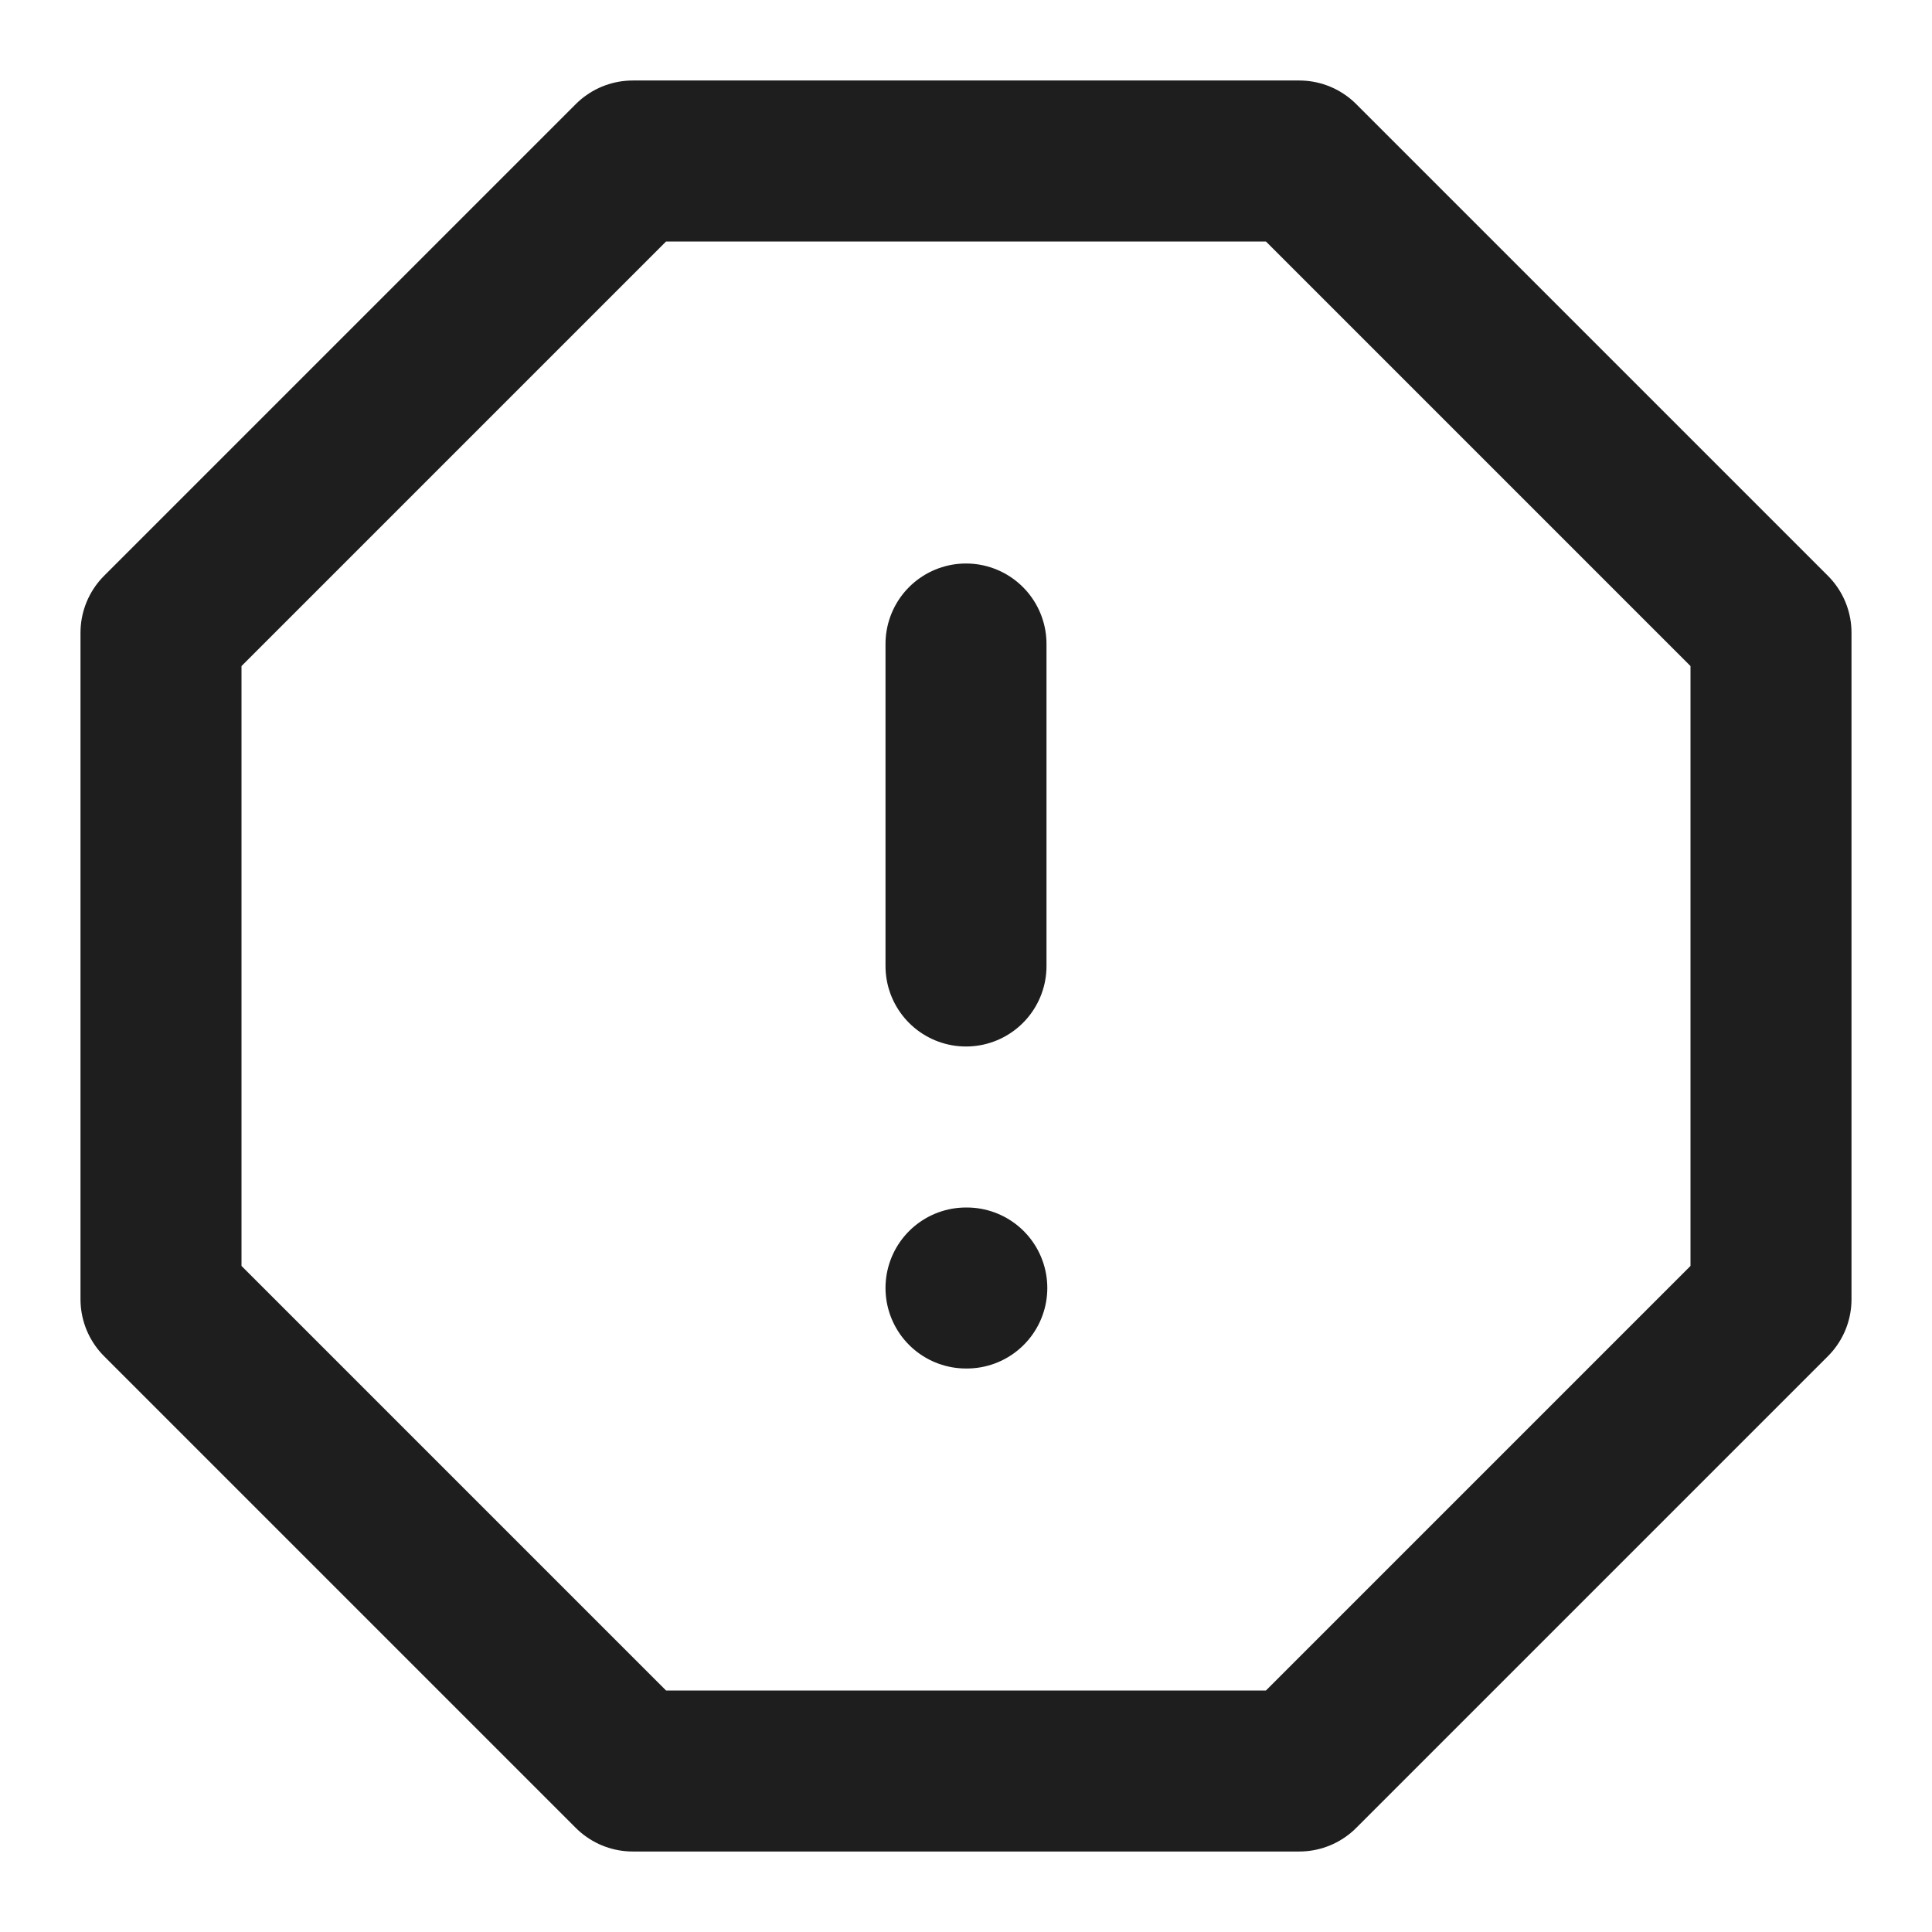 <svg width="48" height="48" viewBox="0 0 48 48" fill="none" xmlns="http://www.w3.org/2000/svg">
<path d="M24 16V24M24 32H24.02M15.72 4H32.28L44 15.72V32.28L32.28 44H15.72L4 32.28V15.72L15.72 4Z" stroke="#1E1E1E" stroke-width="4" stroke-linecap="round" stroke-linejoin="round"/>
</svg>

